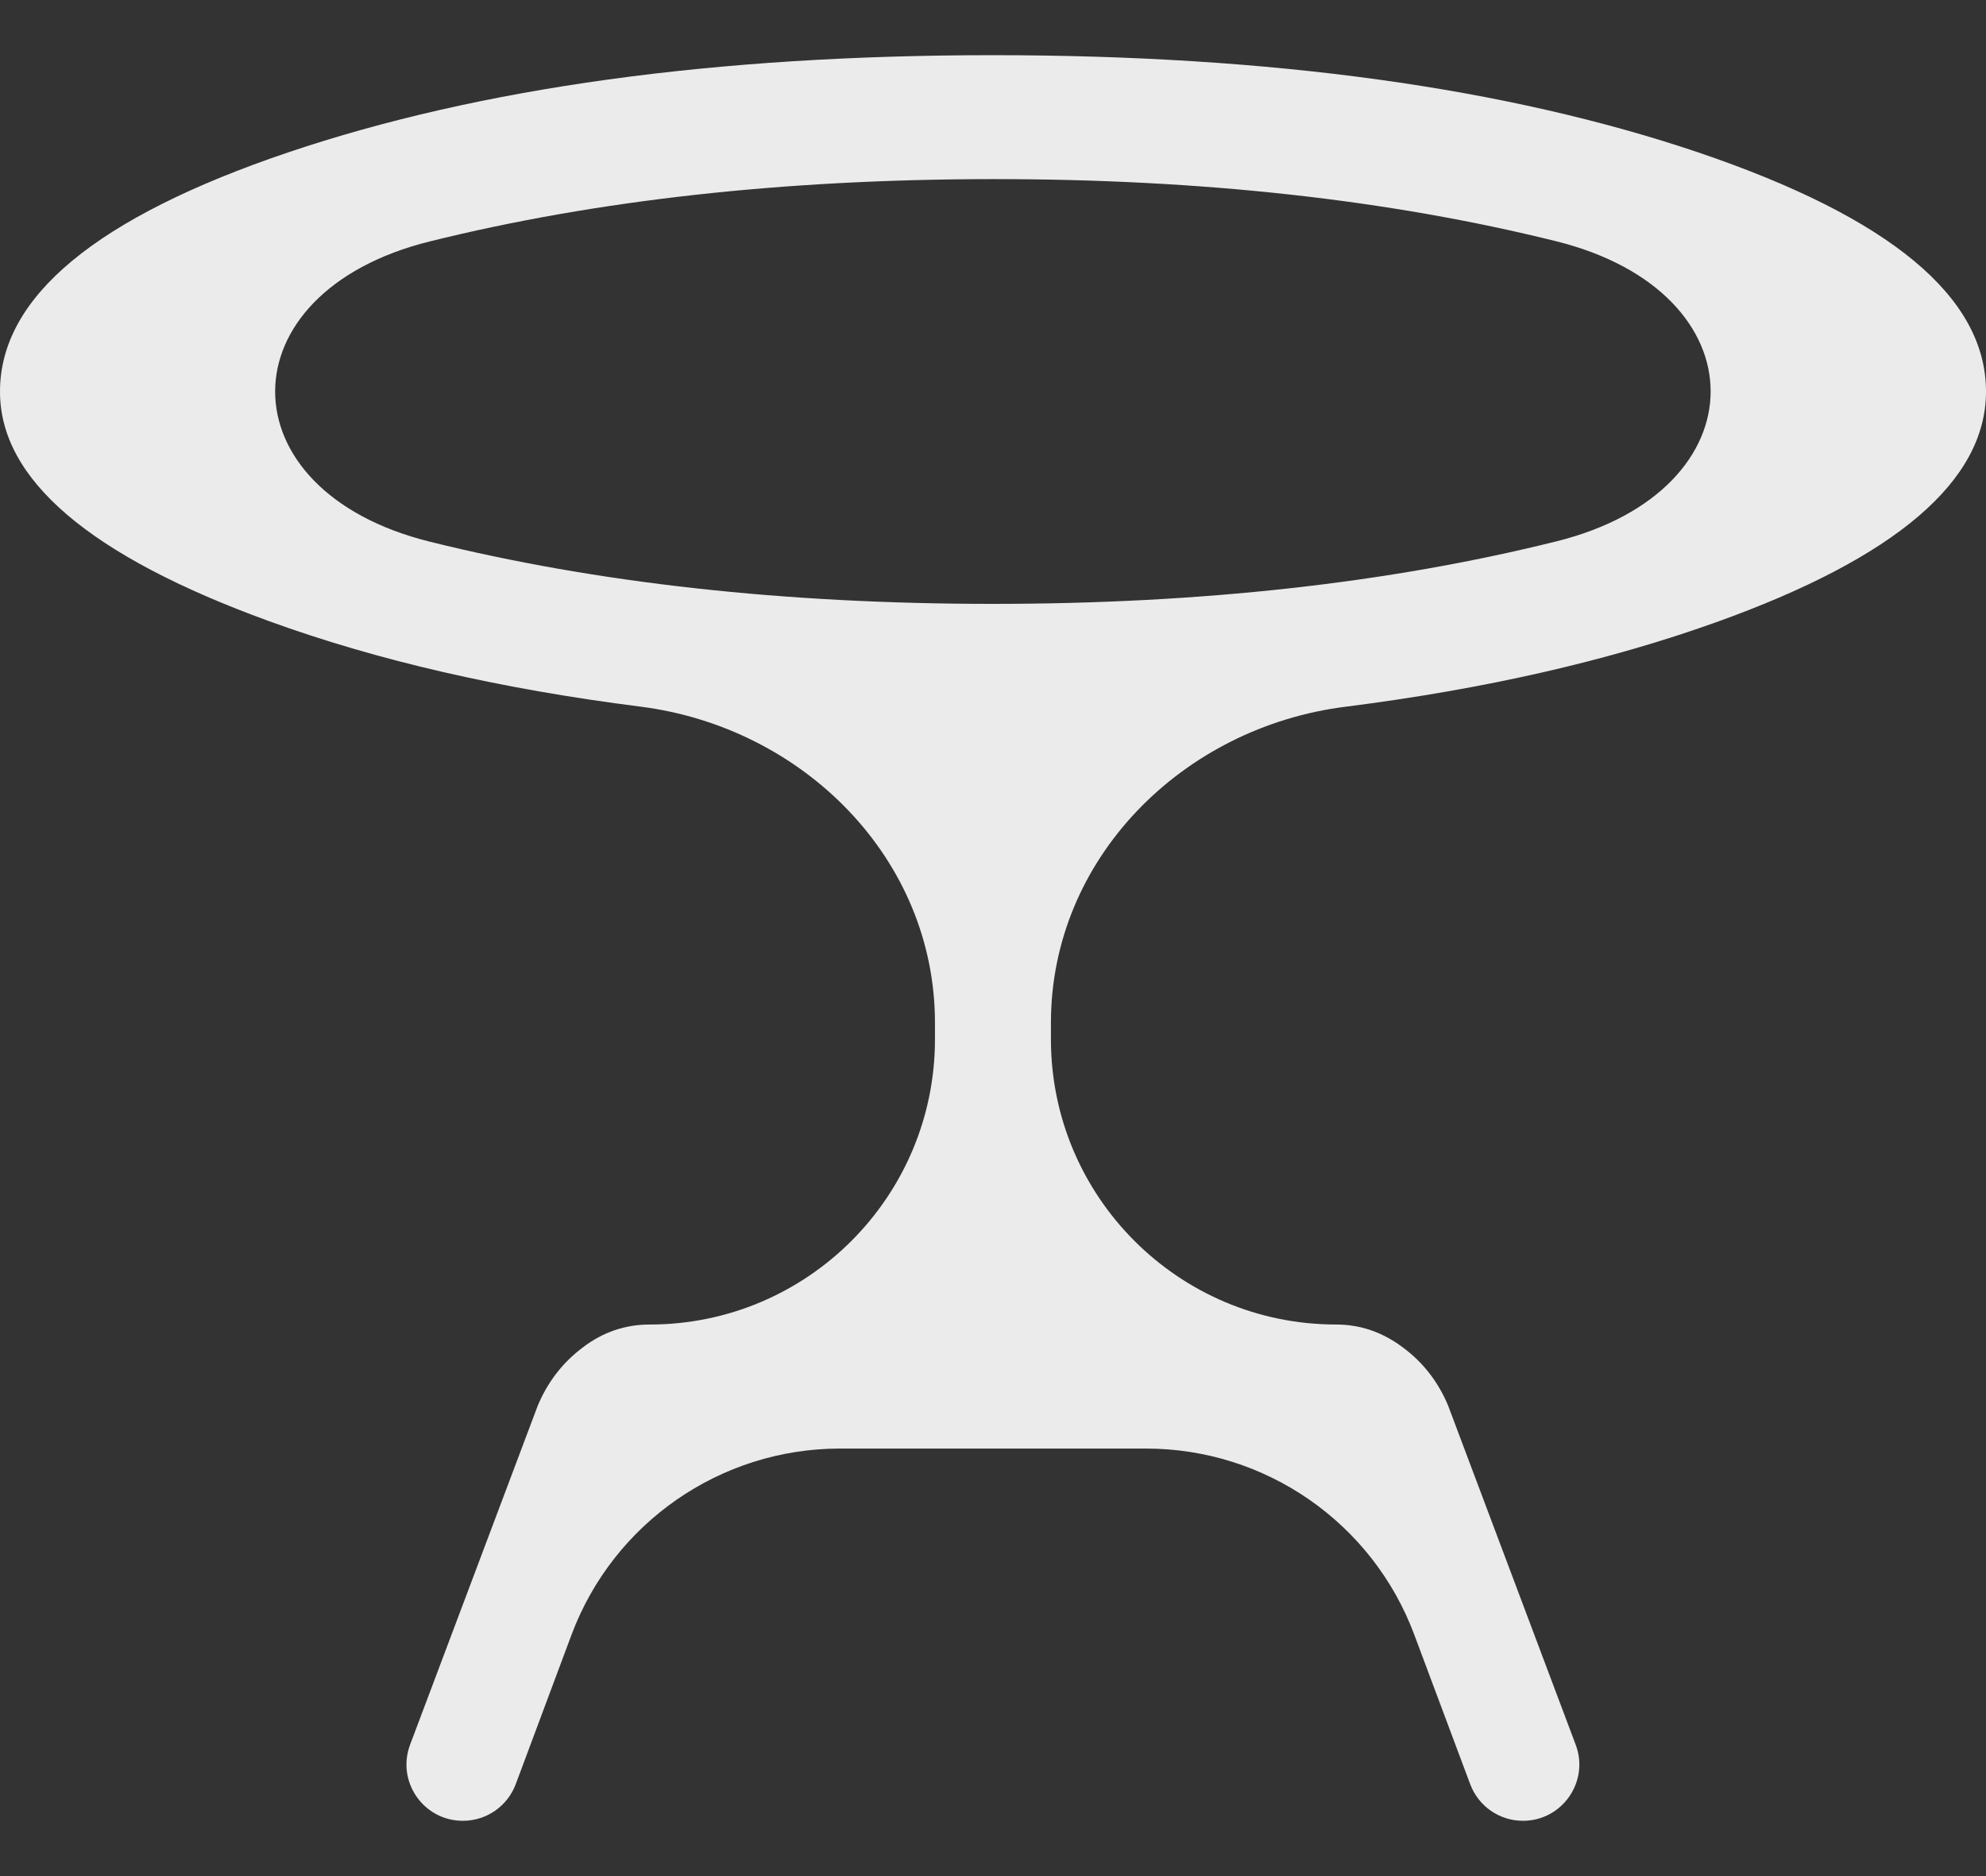 <svg width="18" height="17" viewBox="0 0 18 17" fill="none" xmlns="http://www.w3.org/2000/svg">
<rect x="0" y="0" width="18" height="17" fill="#333333" stroke="none"/>
<path d="M4.196 16.499C3.839 16.5 3.591 16.143 3.717 15.809L4.874 12.737C4.964 12.522 5.1 12.346 5.283 12.209C5.464 12.071 5.666 12.002 5.889 12.002C7.316 12.002 8.474 10.844 8.474 9.417V9.268C8.474 7.78 7.28 6.59 5.804 6.403C4.541 6.243 3.418 5.985 2.437 5.628C0.811 5.037 -0.001 4.343 1.81251e-06 3.548C1.81251e-06 2.692 0.87 1.97 2.611 1.381C4.352 0.794 6.481 0.5 8.999 0.5C11.522 0.5 13.653 0.794 15.392 1.381C17.131 1.97 18 2.692 18 3.548C18 4.357 17.184 5.055 15.552 5.639C14.569 5.991 13.45 6.245 12.195 6.404C10.719 6.589 9.525 7.78 9.525 9.268V9.417C9.525 10.844 10.683 12.002 12.11 12.002C12.329 12.002 12.53 12.071 12.714 12.209C12.899 12.346 13.036 12.523 13.125 12.737L14.281 15.809C14.407 16.142 14.16 16.499 13.803 16.499C13.59 16.499 13.4 16.367 13.325 16.167L12.818 14.812C12.439 13.798 11.47 13.126 10.387 13.126H7.613C6.53 13.126 5.56 13.799 5.18 14.813L4.674 16.168C4.599 16.367 4.409 16.499 4.196 16.499ZM8.999 5.472C10.888 5.472 12.59 5.283 14.104 4.906C15.971 4.443 15.971 2.65 14.104 2.186C12.59 1.81 10.888 1.622 8.999 1.623C7.111 1.624 5.409 1.812 3.894 2.188C2.027 2.651 2.027 4.445 3.894 4.908C5.409 5.284 7.111 5.472 8.999 5.472Z" fill="#EBEBEB"/>
</svg>

